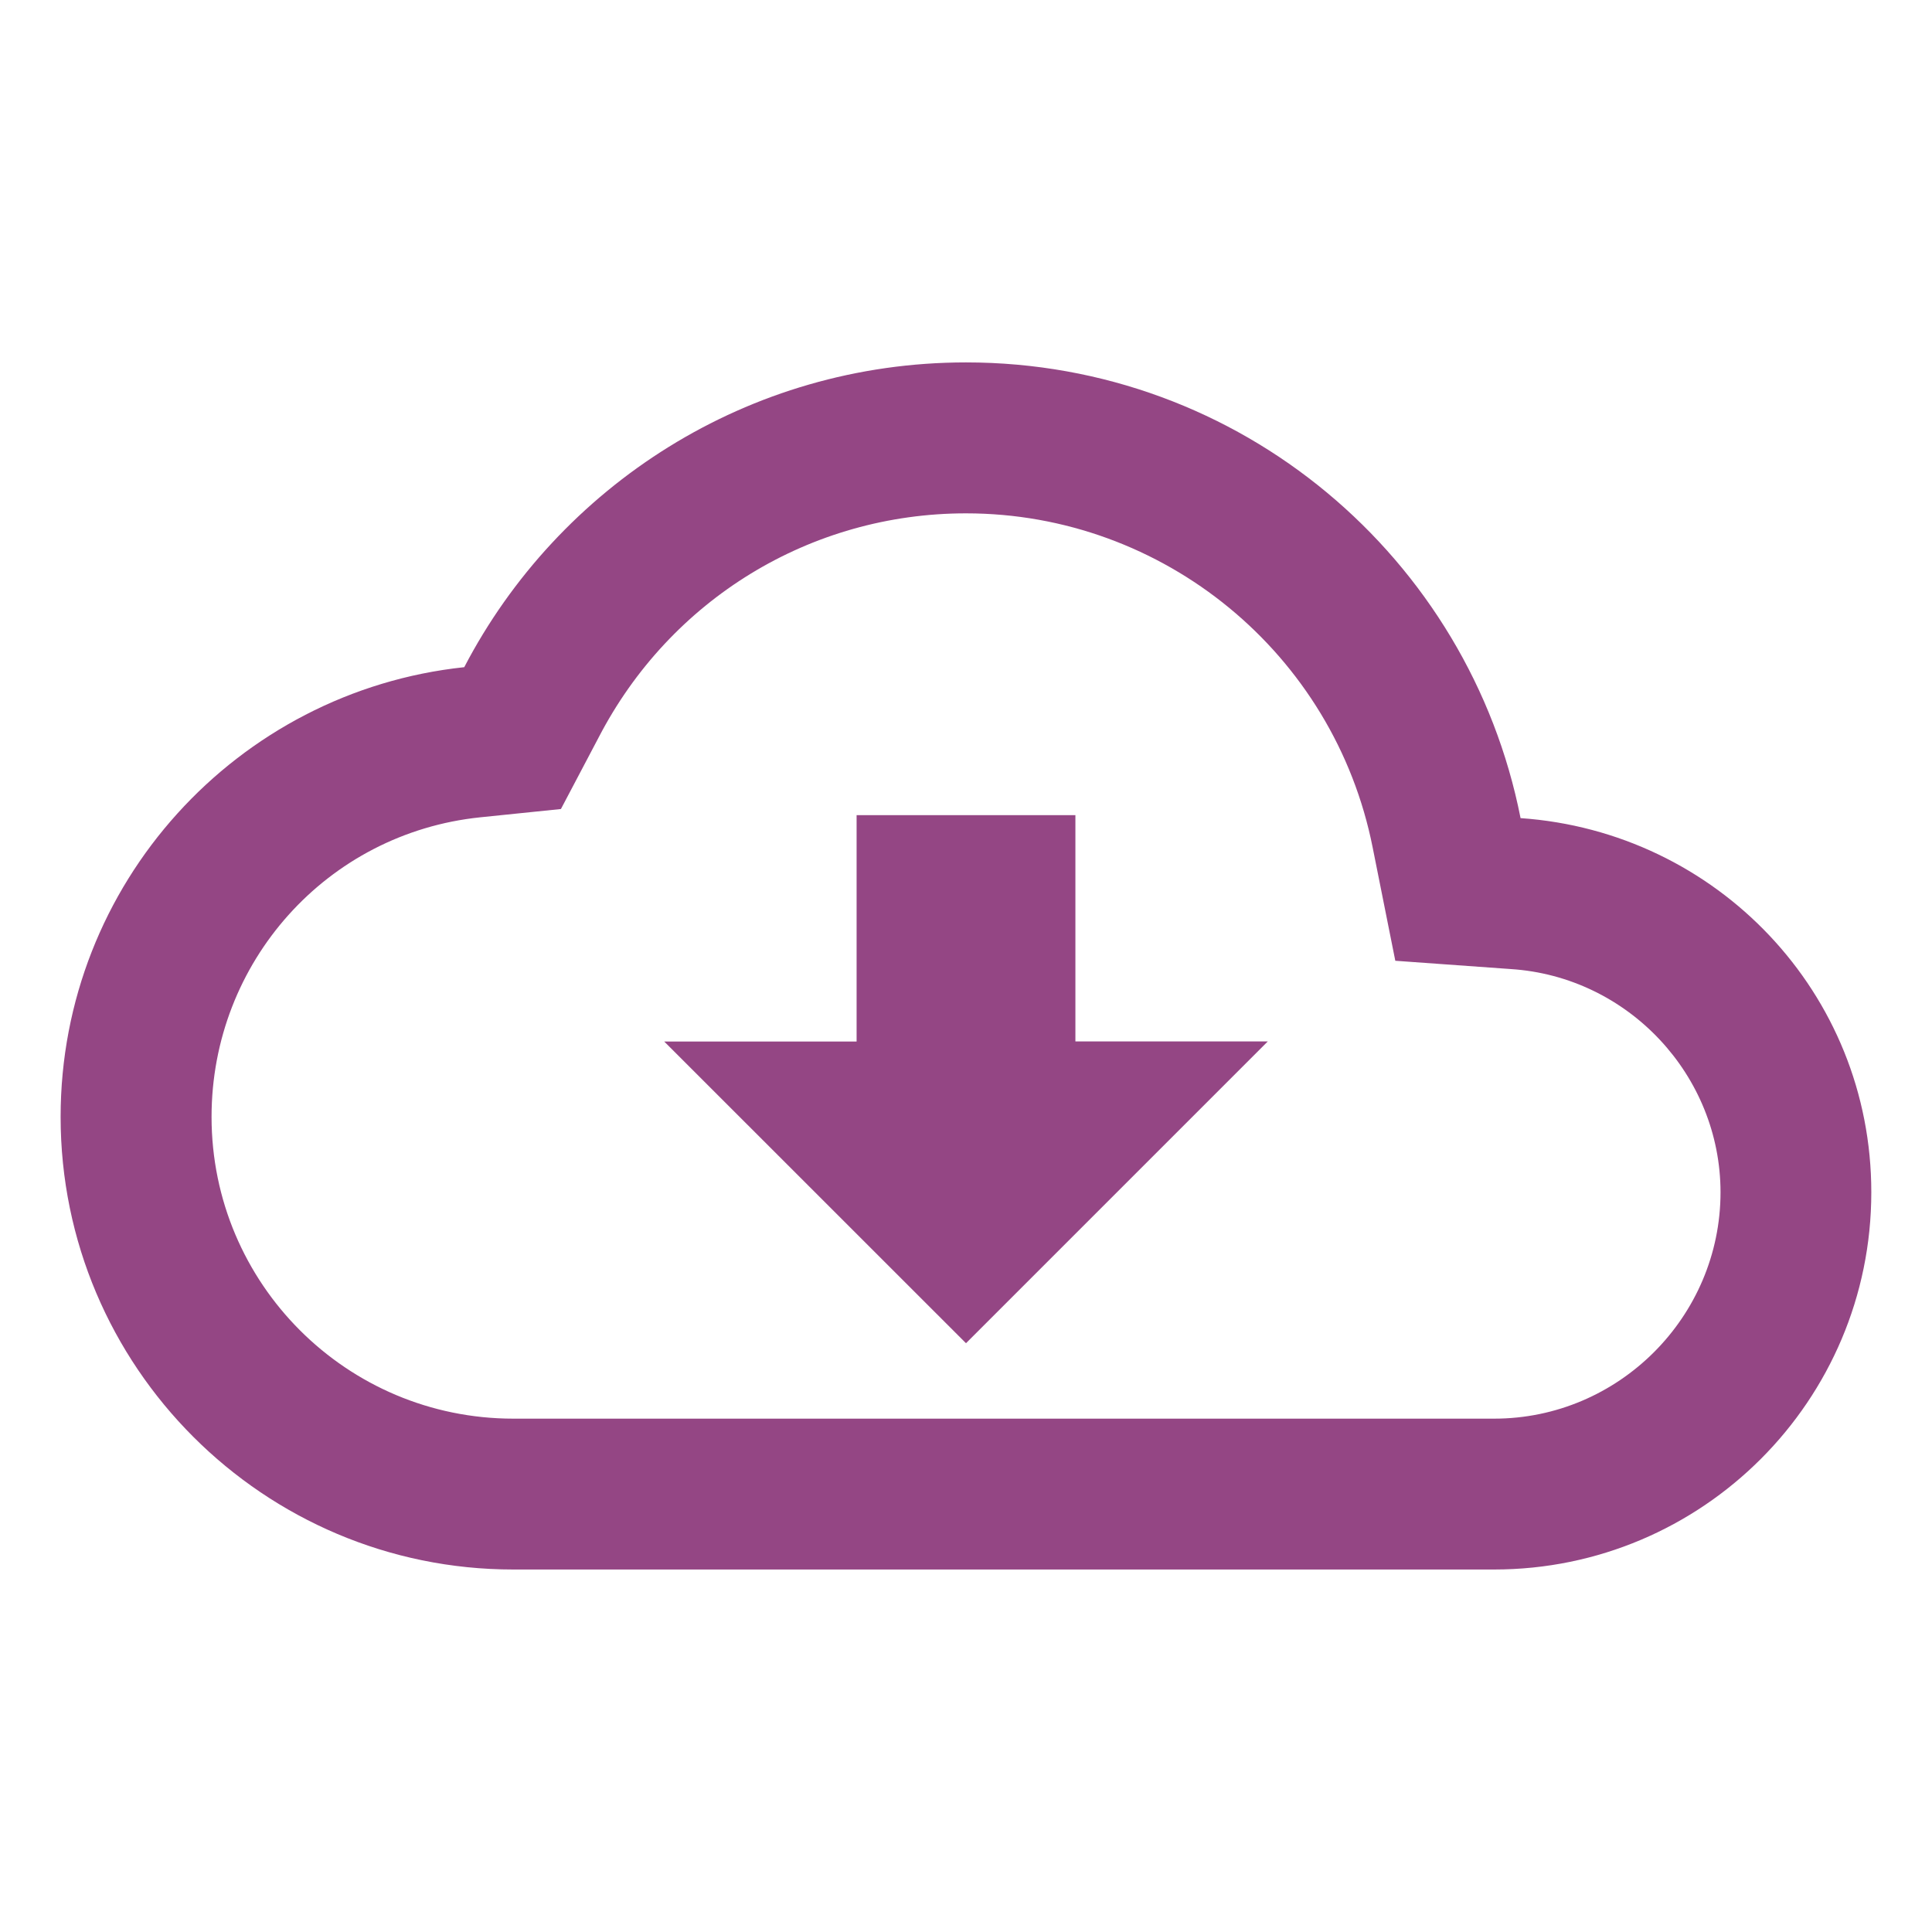 <?xml version="1.0" encoding="iso-8859-1"?>
<!-- Generator: Adobe Illustrator 19.0.0, SVG Export Plug-In . SVG Version: 6.00 Build 0)  -->
<svg version="1.1" id="Layer_1" xmlns="http://www.w3.org/2000/svg" xmlns:xlink="http://www.w3.org/1999/xlink" x="0px" y="0px"
	 viewBox="0 0 24 24" style="enable-background:new 0 0 24 24;" xml:space="preserve">
<g id="XMLID_777_">
	<path id="XMLID_782_" style="fill:none;" d="M0.753,0.753h22.494v22.494H0.753V0.753z"/>
	<path id="XMLID_778_" style="fill:#944684;" d="M18.889,10.163C18.251,6.93,15.412,4.502,12,4.502
		c-2.709,0-5.061,1.537-6.233,3.786c-2.821,0.3-5.014,2.69-5.014,5.586c0,3.102,2.521,5.623,5.623,5.623h12.184
		c2.587,0,4.686-2.099,4.686-4.686C23.247,12.337,21.326,10.332,18.889,10.163z M18.561,17.623H6.377
		c-2.071,0-3.749-1.678-3.749-3.749c0-1.921,1.434-3.524,3.337-3.721l1.003-0.103l0.469-0.89C8.326,7.445,10.069,6.377,12,6.377
		c2.456,0,4.574,1.743,5.052,4.152l0.281,1.406l1.434,0.103c1.462,0.094,2.606,1.322,2.606,2.774
		C21.372,16.358,20.107,17.623,18.561,17.623z M13.359,10.126h-2.718v2.812h-2.39L12,16.686l3.749-3.749h-2.39V10.126z"/>
</g>
</svg>
